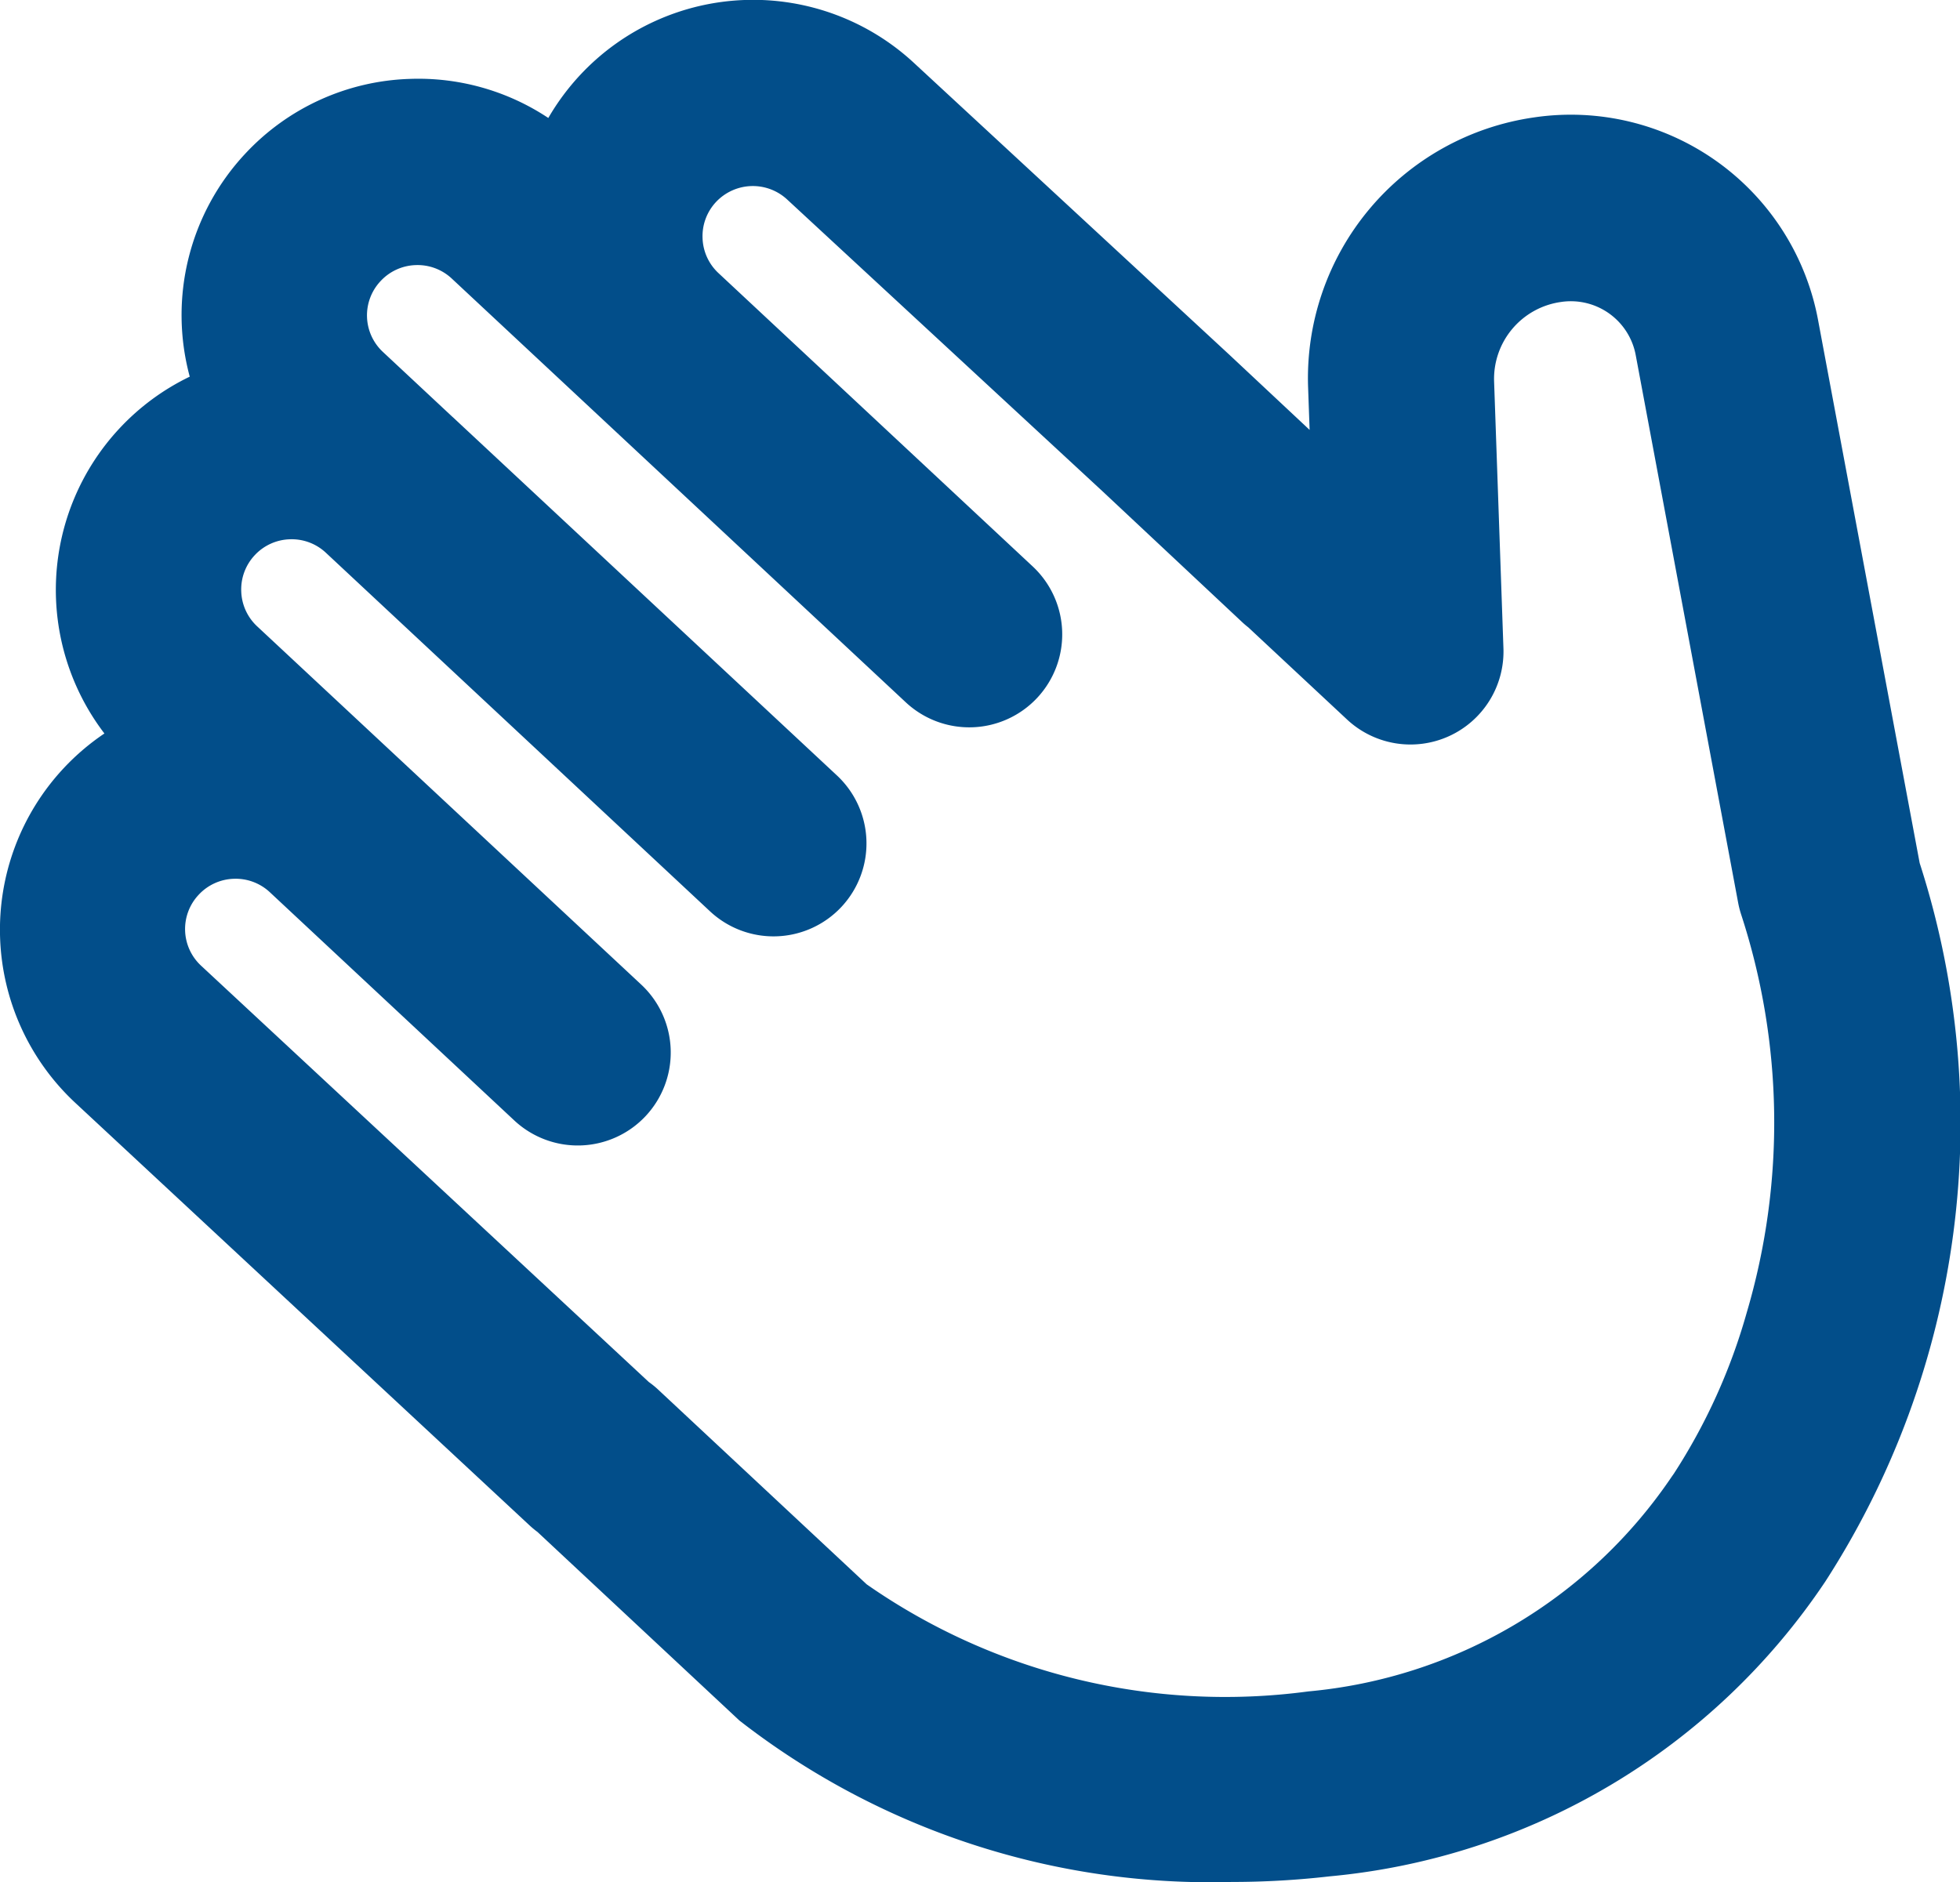 <svg xmlns="http://www.w3.org/2000/svg" width="23.521" height="22.59" viewBox="0 0 23.521 22.59"><defs><style>.a{fill:#024e8a;}</style></defs><path class="a" d="M-549.039,62.808a9.2,9.2,0,0,1-5.908-1.937l-2.424-2.264a1.116,1.116,0,0,1-.093-.077l-5.457-5.077a2.84,2.84,0,0,1-.139-4.01,2.834,2.834,0,0,1,.492-.42,2.841,2.841,0,0,1,.179-3.66,2.835,2.835,0,0,1,.845-.623,2.837,2.837,0,0,1,.664-2.674,2.818,2.818,0,0,1,1.976-.9,2.818,2.818,0,0,1,1.663.469,2.859,2.859,0,0,1,.385-.519,2.839,2.839,0,0,1,4.008-.137l3.782,3.5,0,0,.961.9-.018-.507a3.162,3.162,0,0,1,2.706-3.243A3.018,3.018,0,0,1-542,44.078l1.216,6.5a10.15,10.15,0,0,1-1.133,8.625,8.047,8.047,0,0,1-5.95,3.538A10.257,10.257,0,0,1-549.039,62.808Zm-6.995-6a1.077,1.077,0,0,1,.1.08l2.514,2.348a7.52,7.52,0,0,0,5.3,1.285,5.909,5.909,0,0,0,4.361-2.578l.026-.037a7.074,7.074,0,0,0,.874-1.933,8.056,8.056,0,0,0-.071-4.789,1.138,1.138,0,0,1-.033-.133l-1.228-6.567a.792.792,0,0,0-.9-.64.932.932,0,0,0-.8.956l.112,3.2a1.116,1.116,0,0,1-.653,1.055,1.116,1.116,0,0,1-1.224-.2l-1.185-1.106q-.04-.031-.077-.066l-1.671-1.566-3.782-3.5a.606.606,0,0,0-.857.026.6.6,0,0,0-.162.433.6.6,0,0,0,.191.421l3.771,3.521a1.116,1.116,0,0,1,.054,1.577,1.116,1.116,0,0,1-1.577.054l-5.448-5.086a.6.6,0,0,0-.433-.162.6.6,0,0,0-.421.191.6.6,0,0,0,.029.853l.832.777.006.005,4.609,4.3a1.116,1.116,0,0,1,.054,1.577,1.116,1.116,0,0,1-1.577.054l-4.612-4.306a.6.6,0,0,0-.431-.16.6.6,0,0,0-.421.191.6.6,0,0,0-.162.433.6.6,0,0,0,.191.421l4.609,4.3a1.116,1.116,0,0,1,.054,1.577,1.116,1.116,0,0,1-1.577.054l-2.933-2.739a.6.6,0,0,0-.433-.162.6.6,0,0,0-.421.191.6.6,0,0,0,.029.853Z" transform="translate(563.821 -40.219)"/></svg>